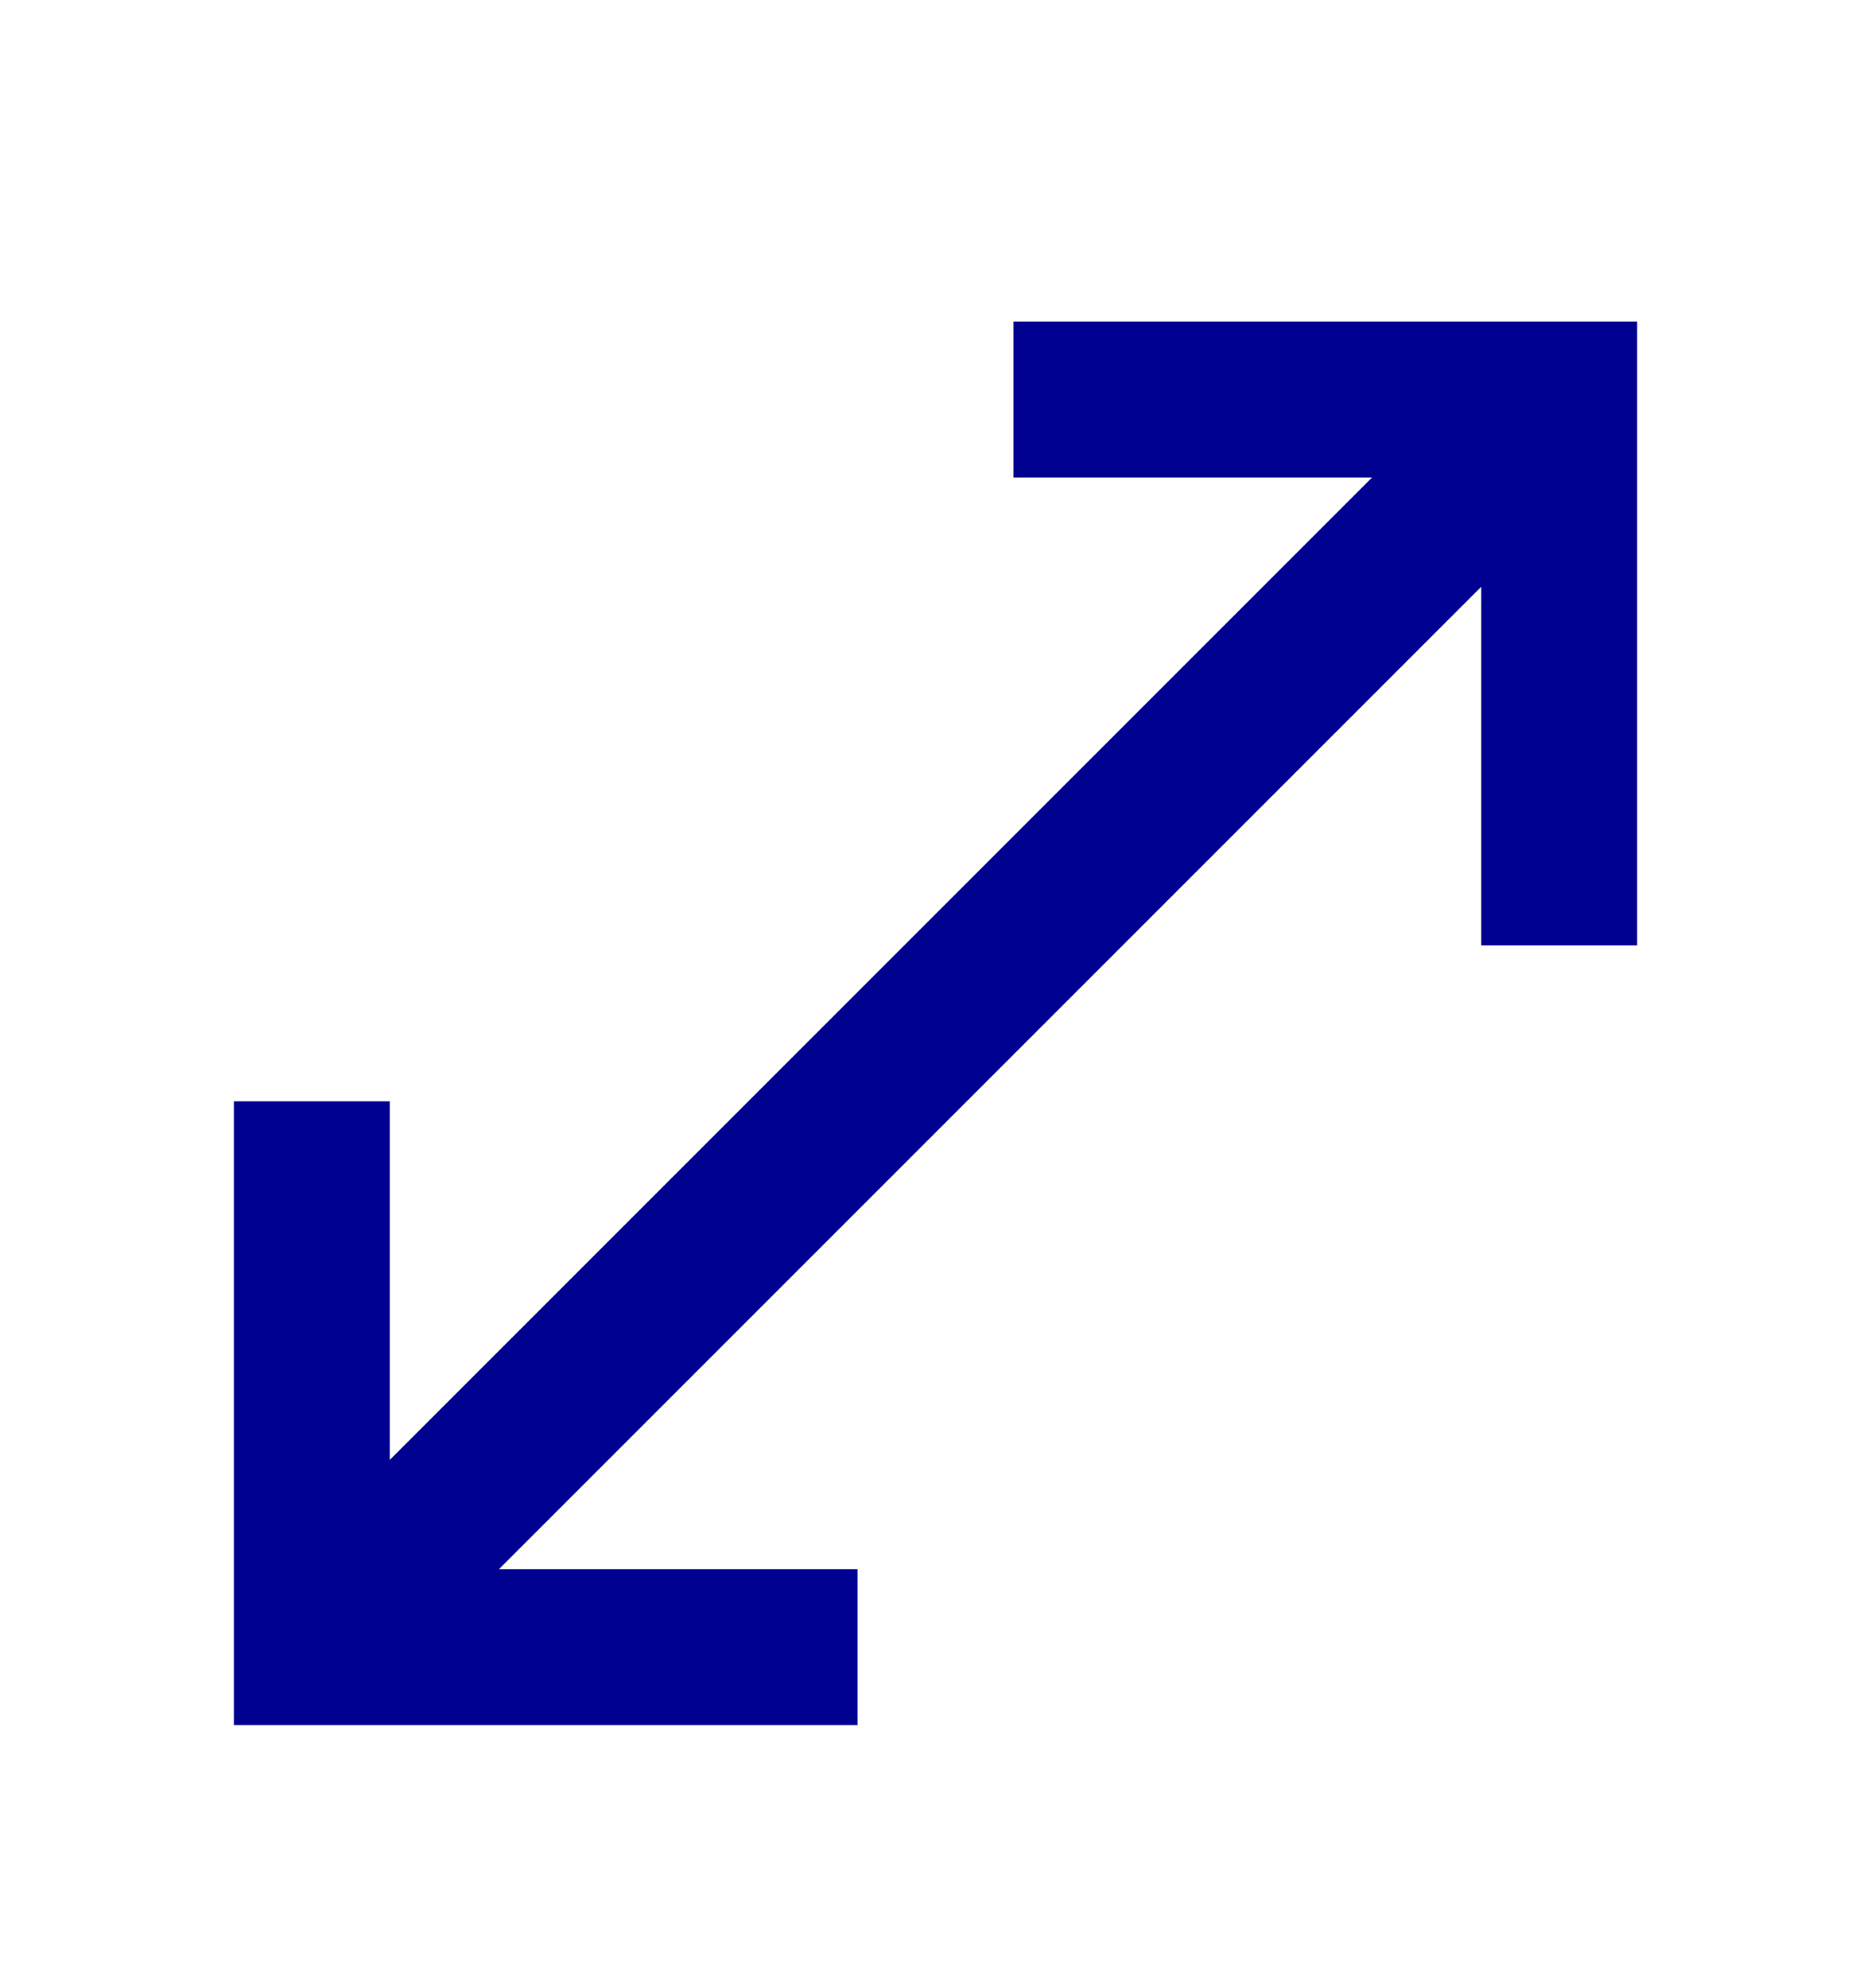 <svg width="16" height="17" viewBox="0 0 16 17" fill="none" xmlns="http://www.w3.org/2000/svg">
    <mask id="mask0_2110_9894" style="mask-type:alpha" maskUnits="userSpaceOnUse" x="0" y="0" width="16" height="17">
        <rect y="0.75" width="16" height="16" fill="#D9D9D9"/>
    </mask>
    <g mask="url(#mask0_2110_9894)">
        <path d="M2 14.75V9.417H3.333V12.483L11.733 4.083H8.667V2.75H14V8.083H12.667V5.017L4.267 13.417H7.333V14.75H2Z" fill="#000091"/>
    </g>
</svg>
